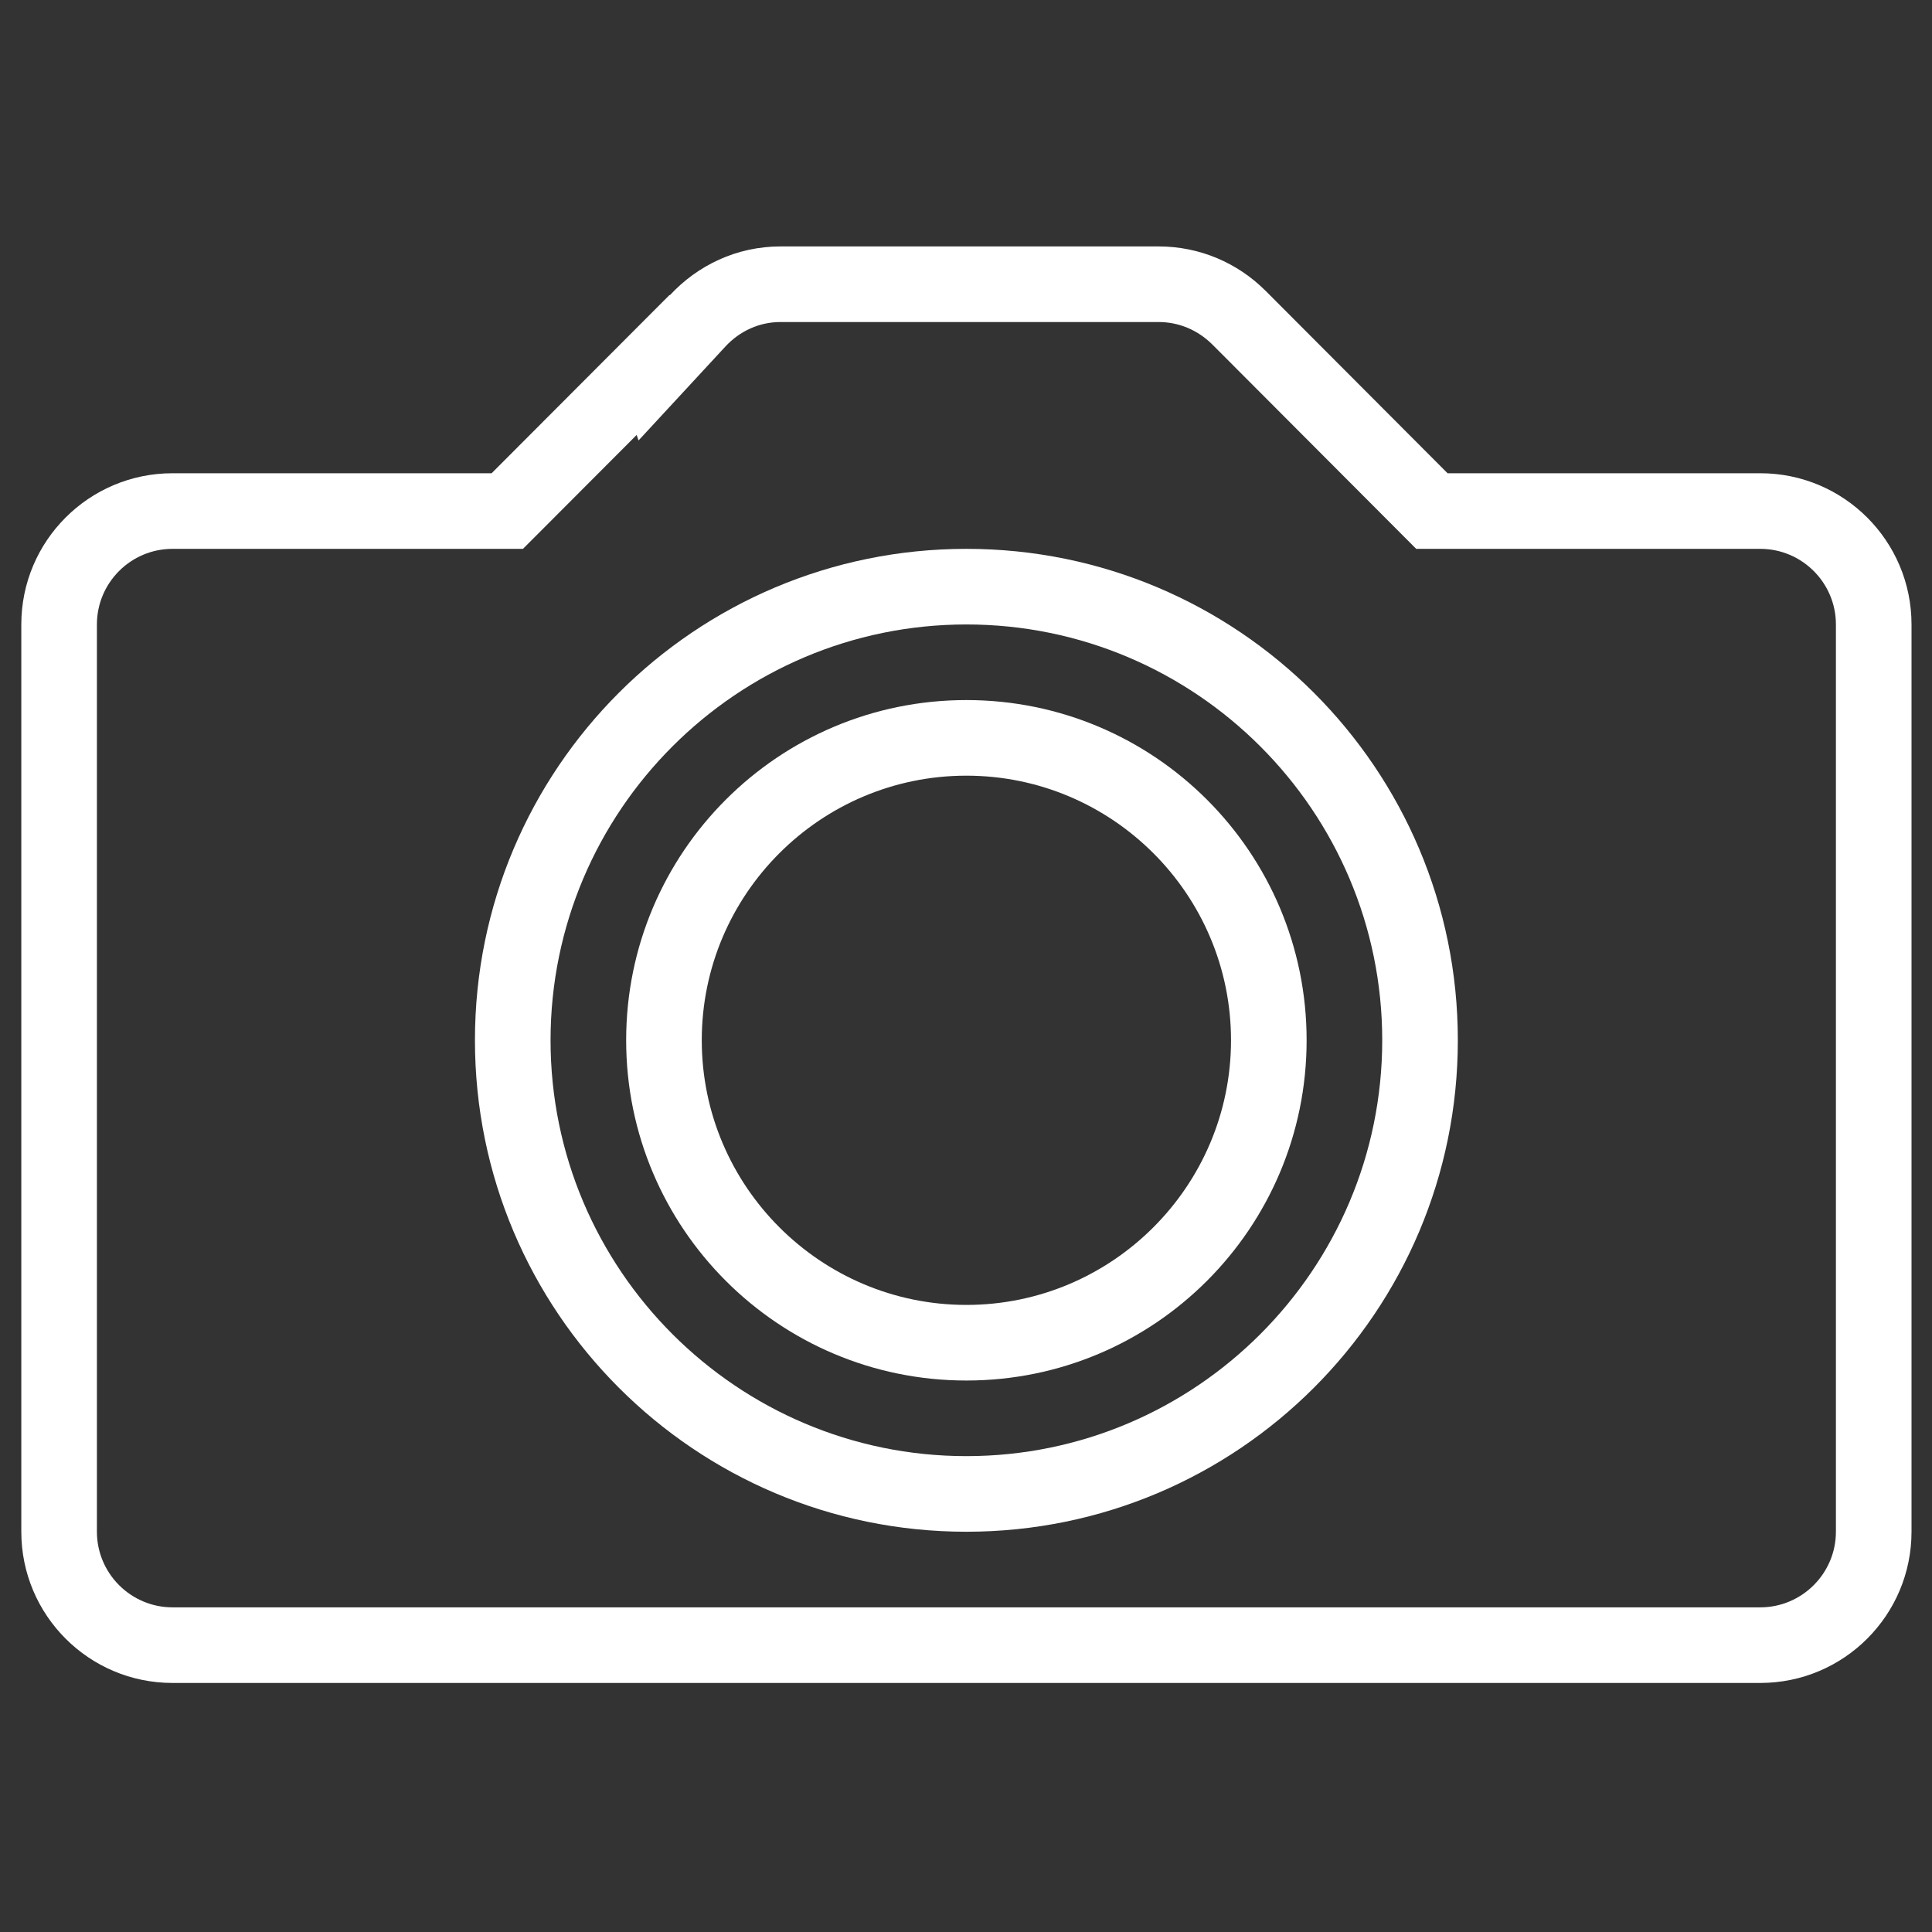 <svg viewBox="0 0 512 512" xml:space="preserve" xmlns="http://www.w3.org/2000/svg"><rect x="0" y="0" width="512" height="512" fill="#333333" stroke="none"/><g fill="#ffffff" class="fill-37404d"><path d="M466.488 125.414h-82.866l-48.174-48.291c-.058-.058-.107-.097-.156-.156l-.088-.078c-7.239-7.161-17.179-11.584-28.166-11.584H206.853c-11.642 0-22.022 5.029-29.351 12.954l-.039-.117-47.176 47.273H45.719c-22.13 0-40.073 17.944-40.073 40.073v240.439c0 22.13 17.943 40.073 40.073 40.073h420.769c22.14 0 40.083-17.943 40.083-40.073V165.488c0-22.13-17.943-40.074-40.083-40.074zm20.046 280.513c0 11.036-9.001 20.037-20.047 20.037H45.719c-11.045 0-20.037-9-20.037-20.037V165.488c0-11.055 8.991-20.037 20.037-20.037h92.874l5.88-5.889 24.253-24.302.49 1.468 23.001-24.87c3.893-4.207 9.089-6.516 14.636-6.516h100.183c5.293 0 10.302 2.055 14.225 5.929l48.174 48.292 5.87 5.889h91.182c11.045 0 20.047 8.981 20.047 20.037v240.438z"></path><path d="M256.103 145.451c-71.928 0-130.238 58.29-130.238 130.219s58.31 130.257 130.238 130.257 130.238-58.329 130.238-130.257-58.309-130.219-130.238-130.219zm0 240.439c-60.765 0-110.201-49.445-110.201-110.22 0-60.756 49.436-110.182 110.201-110.182s110.201 49.426 110.201 110.182c.001 60.775-49.436 110.22-110.201 110.22z"></path><path d="M256.103 185.524c-49.808 0-90.165 40.348-90.165 90.146s40.357 90.184 90.165 90.184 90.165-40.386 90.165-90.184-40.357-90.146-90.165-90.146zm0 160.293c-38.665 0-70.128-31.482-70.128-70.147s31.463-70.109 70.128-70.109 70.128 31.444 70.128 70.109-31.463 70.147-70.128 70.147z"></path></g></svg>